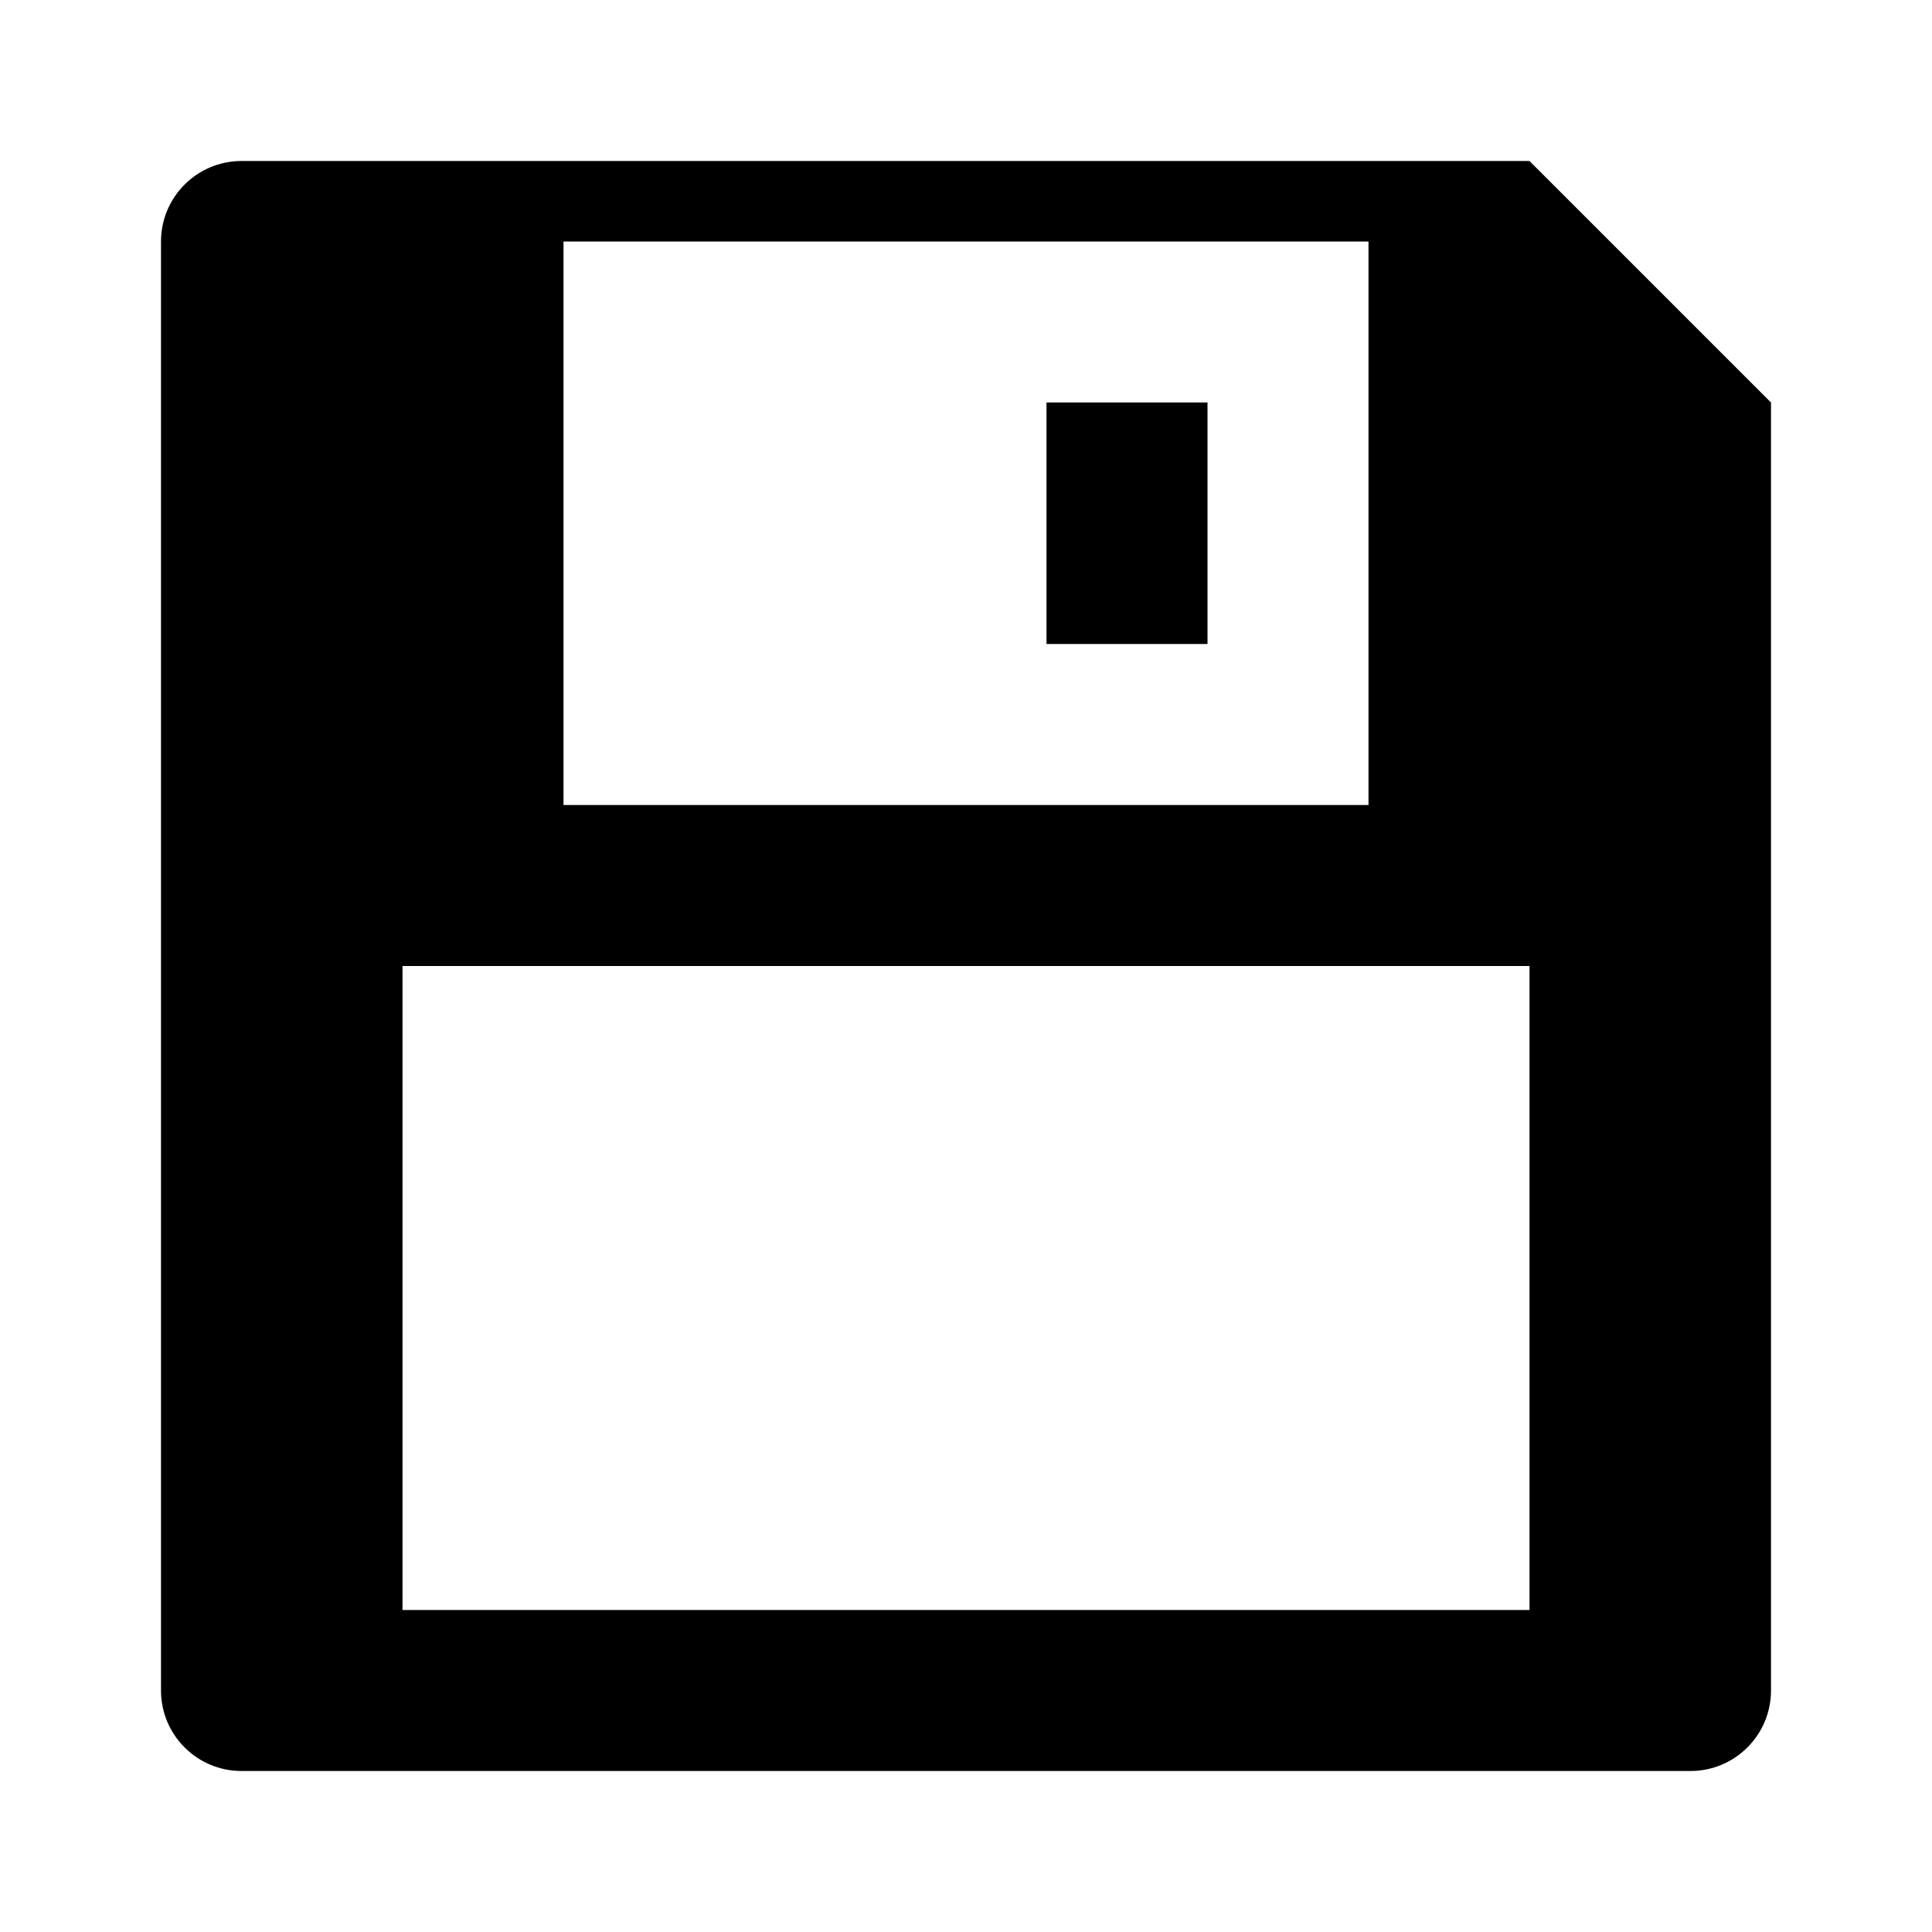 <svg xmlns="http://www.w3.org/2000/svg" width="24" height="24" viewBox="0 0 24 24"><g fill="none" fill-rule="evenodd"><rect width="24" height="24"/><path fill="#000" d="M19,2 L22,5 L22,21 C22,21.552 21.552,22 21,22 L3,22 C2.448,22 2,21.552 2,21 L2,3 C2,2.448 2.448,2 3,2 L19,2 Z M19,12 L5,12 L5,20 L19,20 L19,12 Z M17,3 L7,3 L7,10 L17,10 L17,3 Z M15,5 L15,8 L13,8 L13,5 L15,5 Z"/></g></svg>